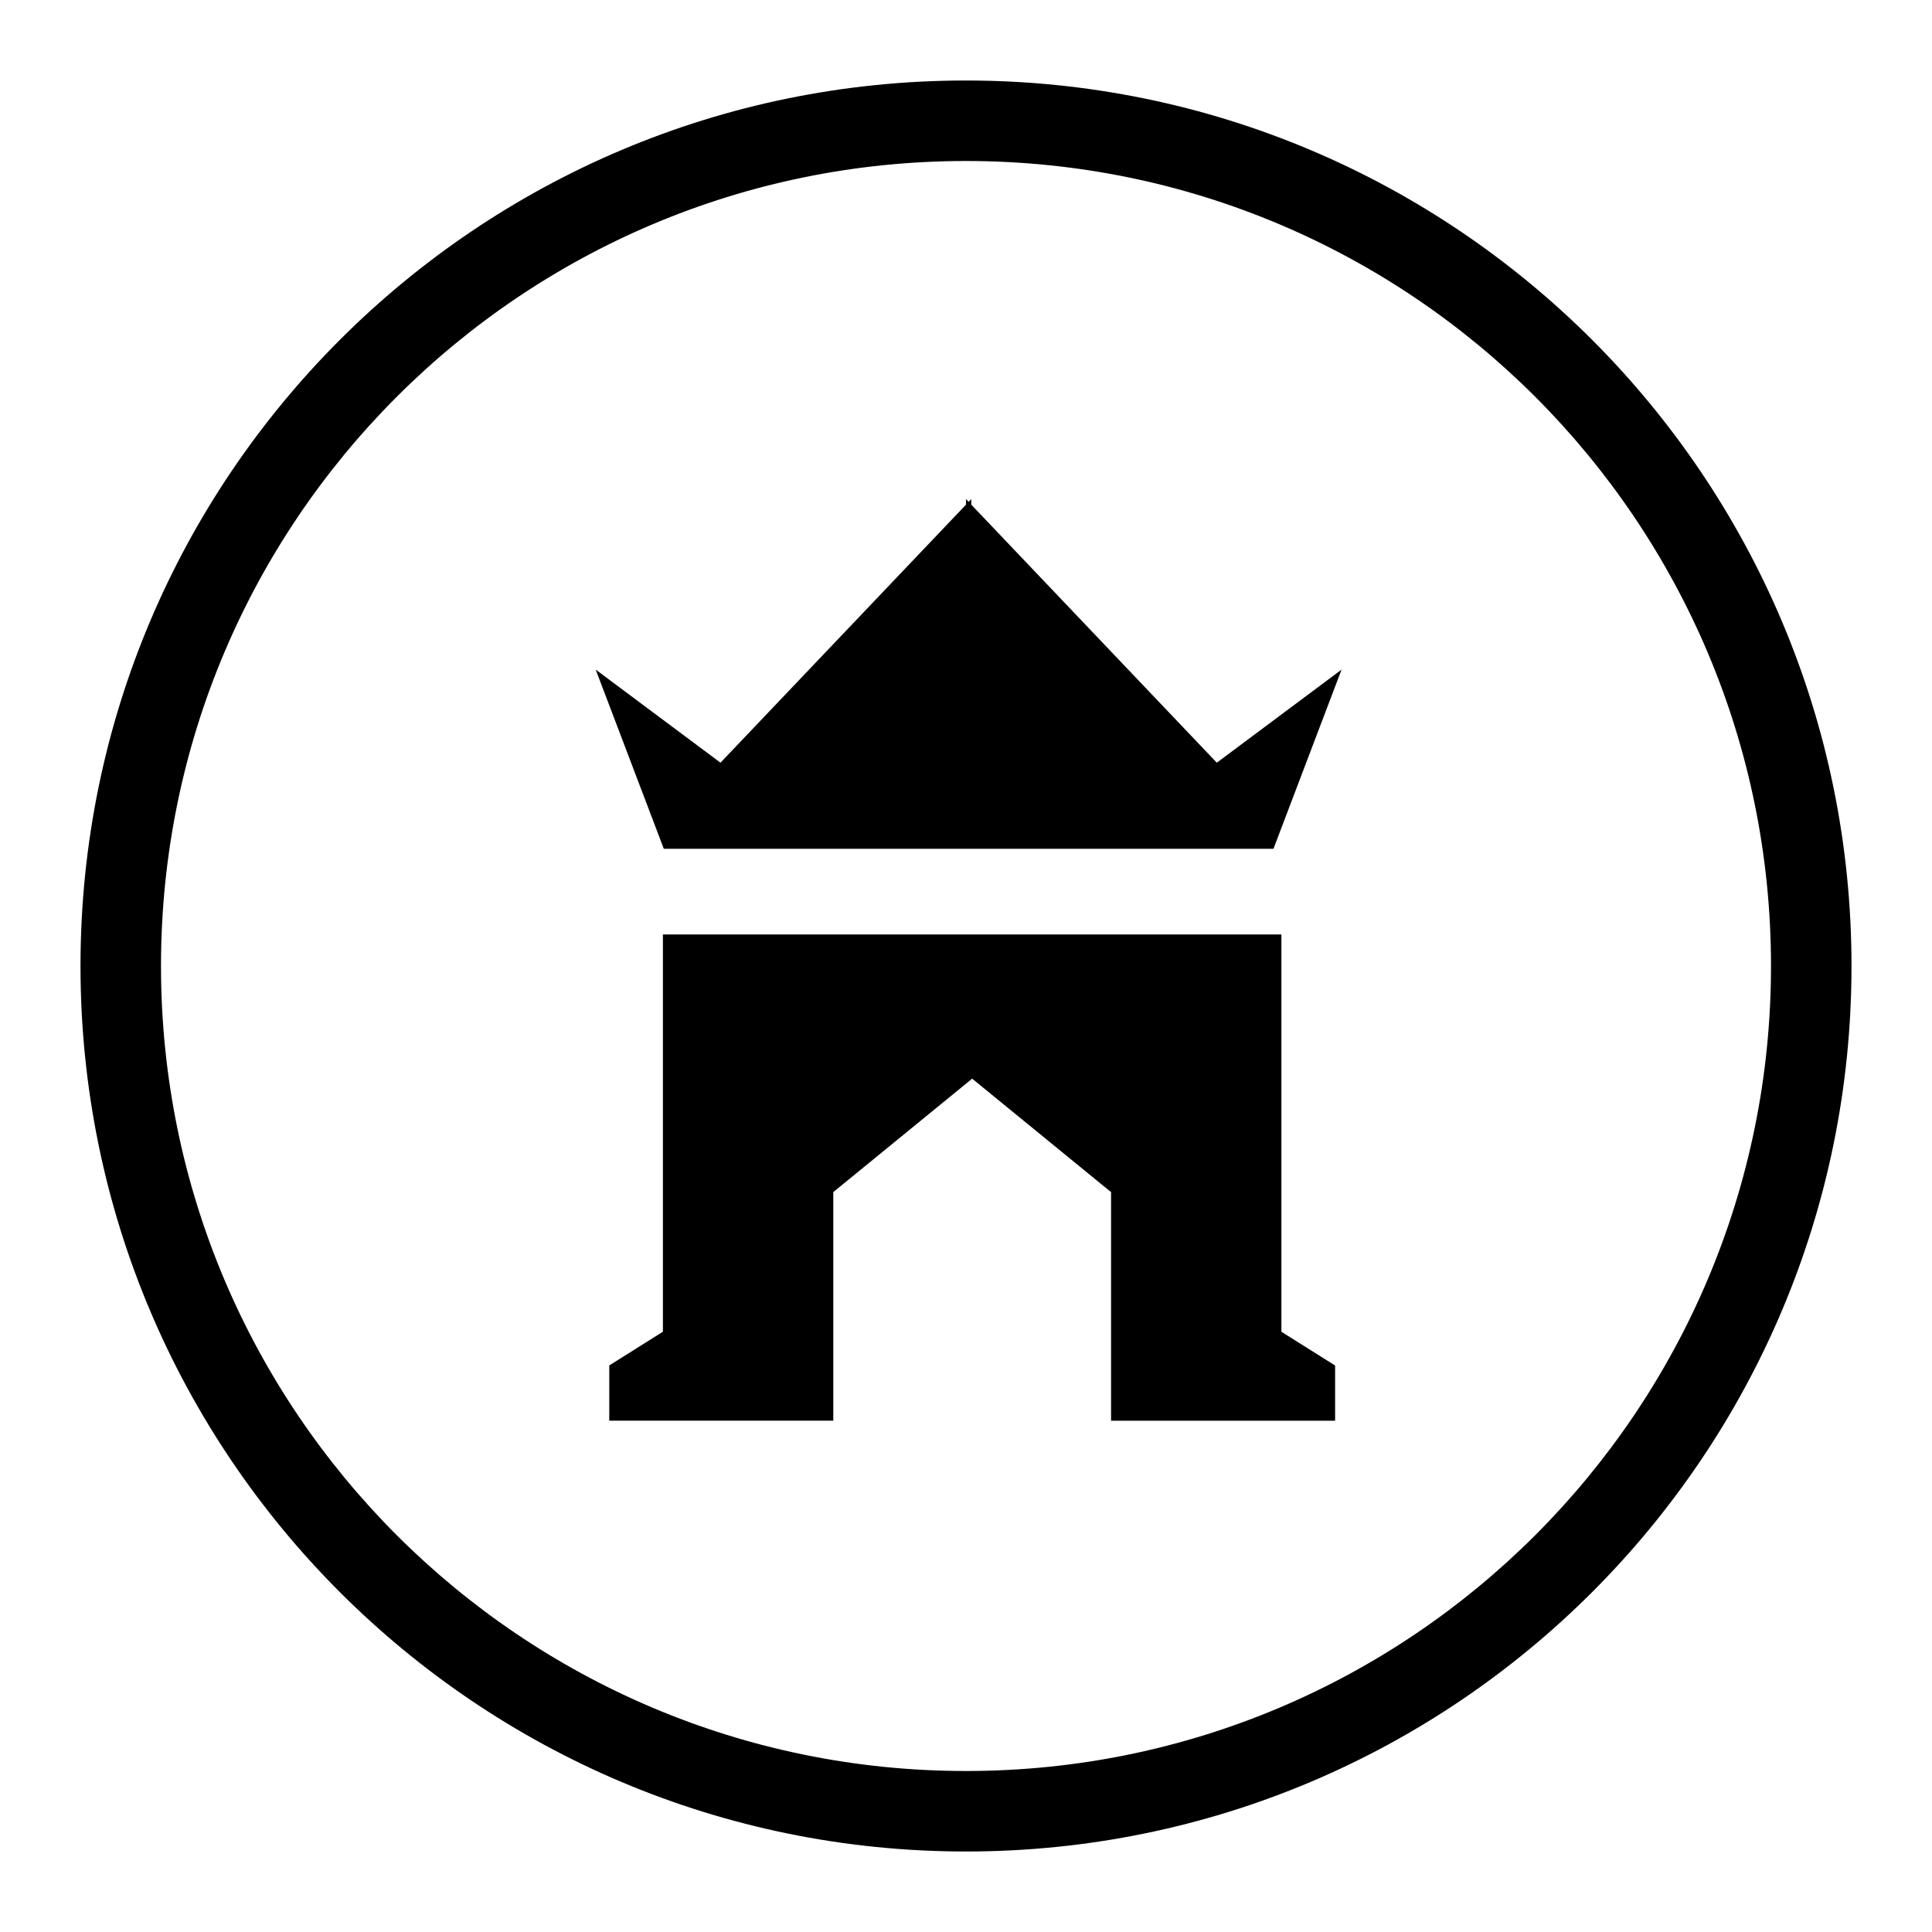 <?xml version="1.0" encoding="UTF-8"?>
<svg width="48px" height="48px" viewBox="0 0 48 48" version="1.1" xmlns="http://www.w3.org/2000/svg" xmlns:xlink="http://www.w3.org/1999/xlink">
    <!-- Generator: Sketch 50.2 (55047) - http://www.bohemiancoding.com/sketch -->
    <title>gw2_wvw_map-vector--castle_transparent</title>
    <desc>Created with Sketch.</desc>
    <defs></defs>
    <g id="Page-1" stroke="none" stroke-width="1" fill="none" fill-rule="evenodd">
        <g id="Group-3" transform="translate(2, 2)" fill="#000000">
            <path d="M22,44 C9.85,44 0,34.15 0,22 C0,9.85 9.85,0 22,0 C34.15,0 44,9.85 44,22 C44,34.15 34.15,44 22,44 Z M22,42 C33.046,42 42,33.046 42,22 C42,10.954 33.046,2 22,2 C10.954,2 2,10.954 2,22 C2,33.046 10.954,42 22,42 Z" id="Combined-Shape"></path>
            <path d="M22.153,24.799 L18.703,27.617 L18.703,33.296 L13.137,33.296 L13.137,31.924 L14.47,31.086 L14.47,21.217 L22.146,21.217 L29.836,21.217 L29.836,31.087 L31.17,31.926 L31.17,33.297 L25.604,33.297 L25.604,27.618 L22.153,24.799 Z M22,10.538 L22,10.4 L22.066,10.469 L22.131,10.4 L22.131,10.538 L28.231,16.949 L31.331,14.636 L29.639,19.088 L14.492,19.088 L12.8,14.636 L15.9,16.949 L22,10.538 Z" id="Combined-Shape"></path>
        </g>
    </g>
</svg>